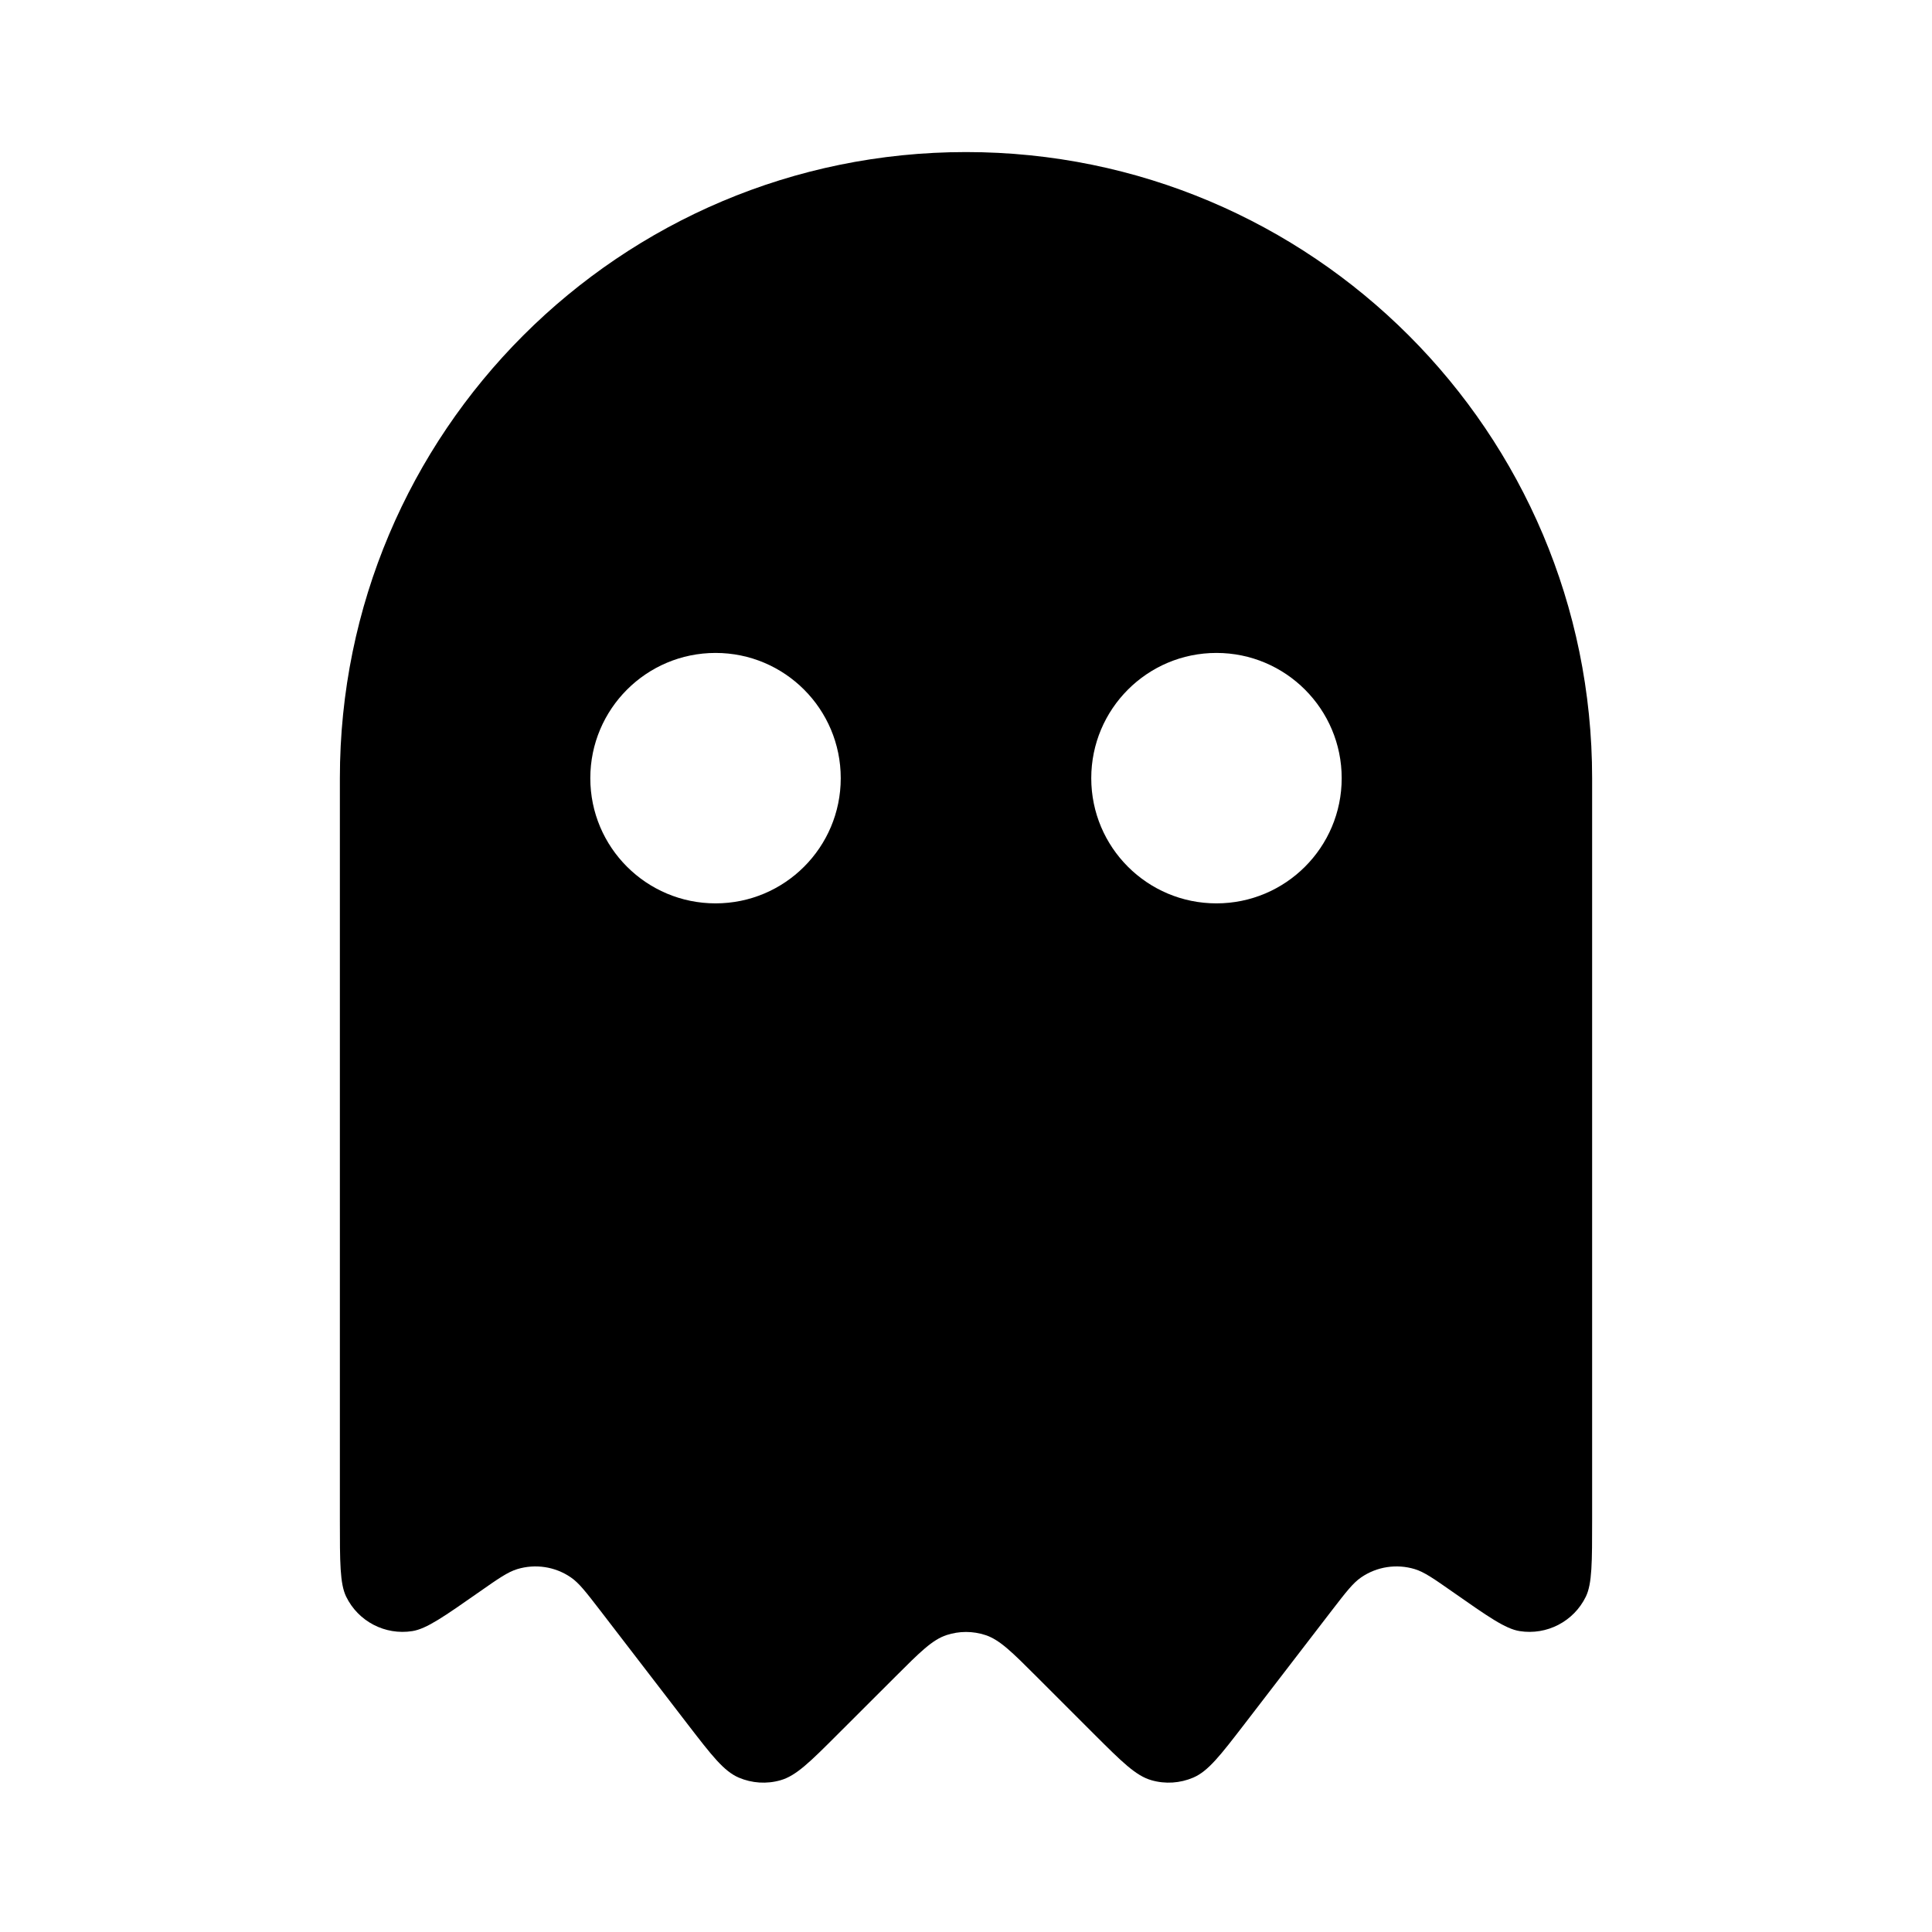 <svg width="24" height="24" viewBox="0 0 24 24" fill="none" xmlns="http://www.w3.org/2000/svg">
<path fill-rule="evenodd" clip-rule="evenodd" d="M12 1.889C7.704 1.889 4.222 5.371 4.222 9.667V18.875C4.222 19.407 4.222 19.673 4.3 19.834C4.45 20.142 4.784 20.316 5.123 20.262C5.299 20.234 5.517 20.081 5.953 19.776C6.189 19.611 6.307 19.528 6.426 19.492C6.651 19.424 6.896 19.461 7.09 19.594C7.193 19.664 7.28 19.778 7.456 20.006L8.543 21.42C8.842 21.808 8.991 22.002 9.177 22.082C9.341 22.152 9.524 22.164 9.695 22.115C9.89 22.06 10.063 21.887 10.409 21.541L11.12 20.831C11.428 20.523 11.582 20.369 11.76 20.311C11.916 20.26 12.084 20.26 12.24 20.311C12.418 20.369 12.572 20.523 12.88 20.831L13.59 21.541C13.937 21.887 14.11 22.06 14.305 22.115C14.476 22.164 14.659 22.152 14.823 22.082C15.009 22.002 15.158 21.808 15.457 21.42L16.544 20.006C16.72 19.778 16.807 19.664 16.91 19.594C17.104 19.461 17.349 19.424 17.574 19.492C17.693 19.528 17.811 19.611 18.047 19.776C18.483 20.081 18.7 20.234 18.877 20.262C19.216 20.316 19.55 20.142 19.7 19.834C19.778 19.673 19.778 19.407 19.778 18.875V9.667C19.778 5.371 16.296 1.889 12 1.889ZM16.667 9.667C16.667 10.526 15.97 11.222 15.111 11.222C14.252 11.222 13.556 10.526 13.556 9.667C13.556 8.808 14.252 8.111 15.111 8.111C15.97 8.111 16.667 8.808 16.667 9.667ZM10.444 9.667C10.444 10.526 9.748 11.222 8.889 11.222C8.03 11.222 7.333 10.526 7.333 9.667C7.333 8.808 8.03 8.111 8.889 8.111C9.748 8.111 10.444 8.808 10.444 9.667Z" fill="black"/>
</svg>
